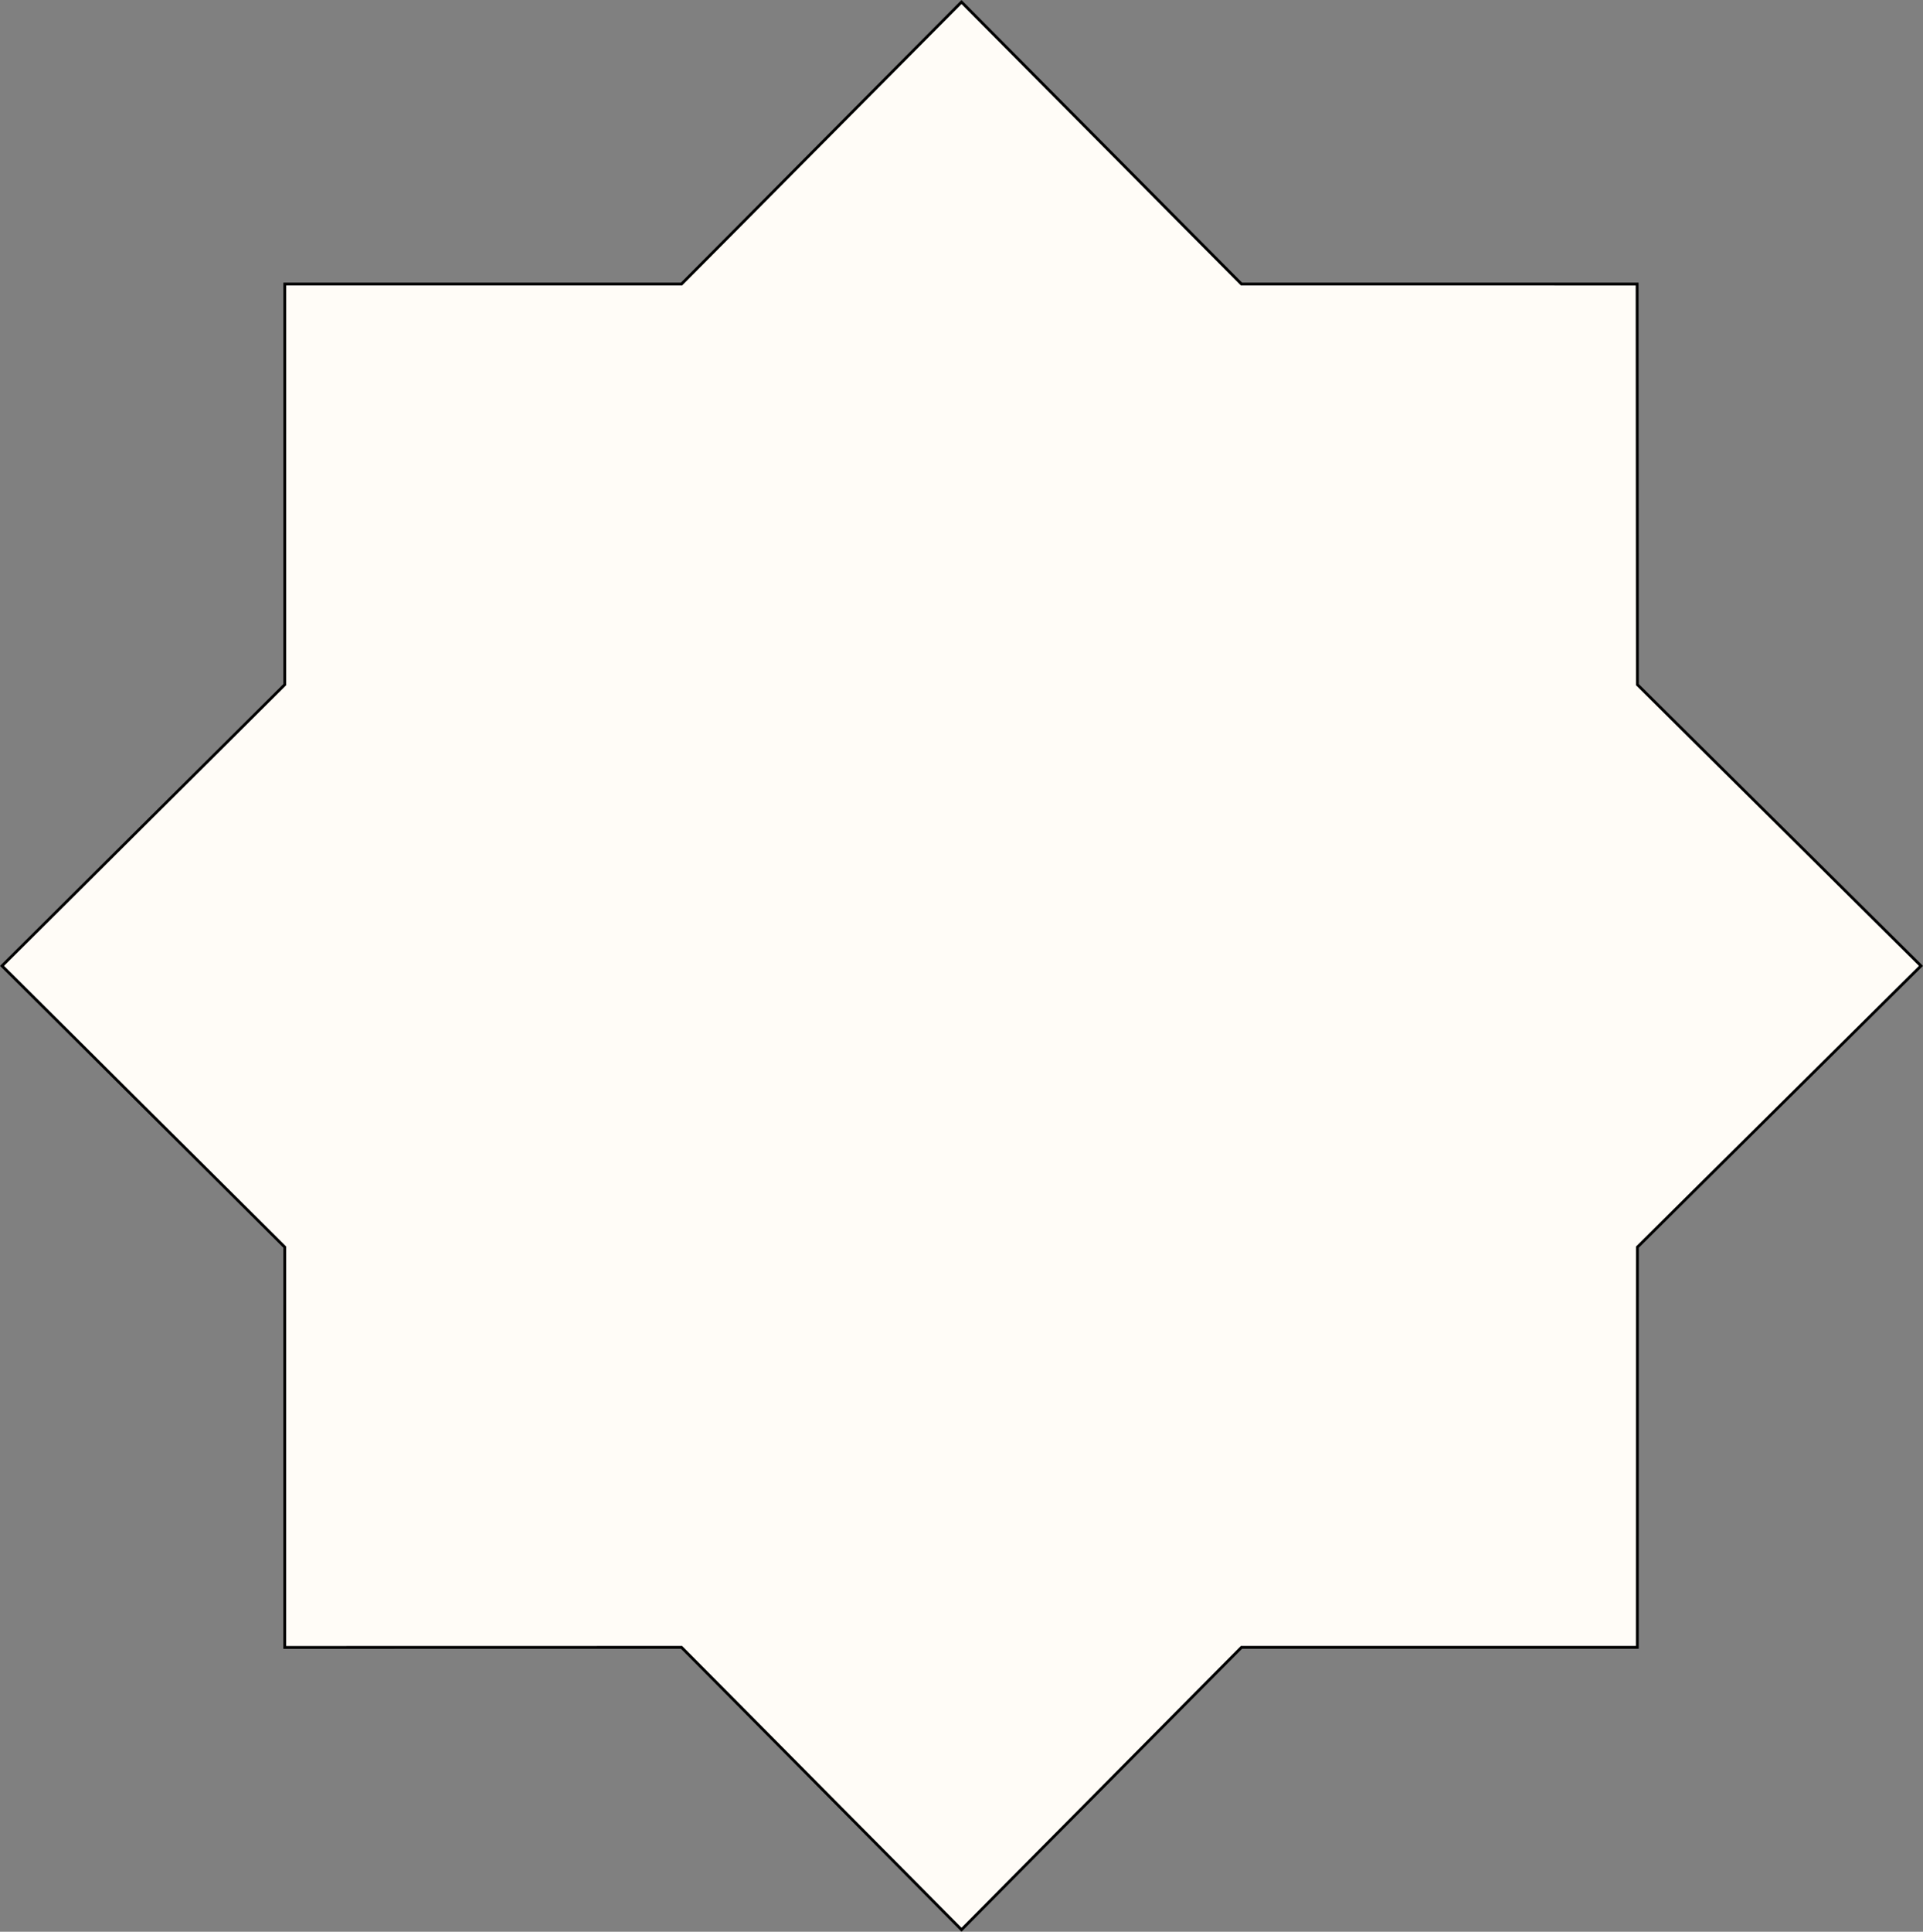 <svg width="695.068" height="698.04" viewBox="0 0 695.068 698.04" fill="none" xmlns="http://www.w3.org/2000/svg" xmlns:xlink="http://www.w3.org/1999/xlink">
	<rect x="0" y="0" width="695.068" height="698.04" fill="#808080" stroke="none"/>
	<desc>
			Created with Pixso.
	</desc>
	<defs/>
	<path id="Vector" d="M246.136 595.27L102.927 595.3L102.934 450.854L102.934 450.645L102.786 450.499L0.726 349.018L102.786 247.541L102.934 247.395L102.934 247.186L102.943 102.645L246.137 102.636L246.343 102.636L246.489 102.489L347.535 0.727L448.582 102.493L448.728 102.64L448.934 102.64L591.738 102.647L591.837 247.188L591.838 247.396L591.985 247.542L694.341 349.019L591.985 450.5L591.837 450.646L591.837 450.854L591.81 595.271L448.728 595.271L448.582 595.418L347.535 697.313L246.489 595.417L246.343 595.27L246.136 595.27Z" fill="#FFFCF7" fill-opacity="1" fill-rule="nonzero"/>
	<path id="Vector" d="M102.927 595.3L102.934 450.854L102.934 450.645L102.786 450.499L0.726 349.018L102.786 247.541L102.934 247.395L102.934 247.186L102.943 102.645L246.137 102.636L246.343 102.636L246.489 102.489L347.535 0.727L448.582 102.493L448.728 102.64L448.934 102.64L591.738 102.647L591.837 247.188L591.838 247.396L591.985 247.542L694.341 349.019L591.985 450.5L591.837 450.646L591.837 450.854L591.81 595.271L448.728 595.271L448.582 595.418L347.535 697.313L246.489 595.417L246.343 595.27L246.136 595.27L102.927 595.3Z" stroke="#000000" stroke-opacity="1" stroke-width="1.024"/>
</svg>

